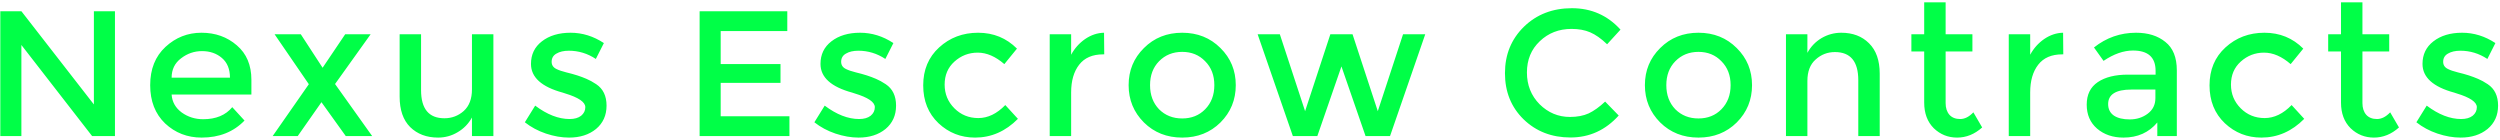 <svg width="588" height="33" viewBox="0 0 588 33" fill="none" xmlns="http://www.w3.org/2000/svg">
<path d="M22.082 2.642H27.038V32H21.662L5.03 10.58V32H0.074V2.642H5.03L22.082 24.566V2.642ZM59.129 22.235H40.364C40.484 23.975 41.279 25.385 42.749 26.465C44.219 27.515 45.899 28.04 47.789 28.04C50.789 28.04 53.069 27.095 54.629 25.205L57.509 28.355C54.929 31.025 51.569 32.36 47.429 32.36C44.069 32.36 41.204 31.25 38.834 29.03C36.494 26.78 35.324 23.78 35.324 20.03C35.324 16.25 36.524 13.25 38.924 11.03C41.324 8.81 44.144 7.7 47.384 7.7C50.654 7.7 53.429 8.69 55.709 10.67C57.989 12.62 59.129 15.32 59.129 18.77V22.235ZM40.364 18.275H54.089C54.089 16.265 53.459 14.72 52.199 13.64C50.939 12.56 49.379 12.02 47.519 12.02C45.689 12.02 44.039 12.59 42.569 13.73C41.099 14.84 40.364 16.355 40.364 18.275ZM70.747 8.06L75.877 15.935L81.187 8.06H87.172L78.802 19.76L87.532 32H81.322L75.607 24.035L70.027 32H64.132L72.637 19.805L64.582 8.06H70.747ZM111.005 21.02V8.06H116.045V32H111.005V27.635C110.195 29.105 109.07 30.26 107.63 31.1C106.22 31.94 104.69 32.36 103.04 32.36C100.34 32.36 98.15 31.535 96.469 29.885C94.82 28.235 93.995 25.85 93.995 22.73V8.06H99.034V21.2C99.034 25.61 100.865 27.815 104.525 27.815C106.265 27.815 107.78 27.245 109.07 26.105C110.36 24.935 111.005 23.24 111.005 21.02ZM142.661 24.845C142.661 27.125 141.836 28.955 140.186 30.335C138.536 31.685 136.421 32.36 133.841 32.36C132.101 32.36 130.286 32.045 128.396 31.415C126.536 30.785 124.886 29.9 123.446 28.76L125.876 24.845C128.666 26.945 131.366 27.995 133.976 27.995C135.116 27.995 136.016 27.74 136.676 27.23C137.336 26.69 137.666 26.015 137.666 25.205C137.666 24.005 136.076 22.925 132.896 21.965C132.656 21.875 132.476 21.815 132.356 21.785C127.376 20.435 124.886 18.185 124.886 15.035C124.886 12.815 125.741 11.045 127.451 9.725C129.191 8.375 131.441 7.7 134.201 7.7C136.961 7.7 139.571 8.51 142.031 10.13L140.141 13.865C138.191 12.575 136.076 11.93 133.796 11.93C132.596 11.93 131.621 12.155 130.871 12.605C130.121 13.025 129.746 13.67 129.746 14.54C129.746 15.32 130.136 15.89 130.916 16.25C131.456 16.52 132.206 16.775 133.166 17.015C134.156 17.255 135.026 17.495 135.776 17.735C136.526 17.975 137.246 18.245 137.936 18.545C138.656 18.845 139.421 19.265 140.231 19.805C141.851 20.885 142.661 22.565 142.661 24.845ZM185.171 2.642V7.304H169.505V15.074H183.575V19.484H169.505V27.338H185.675V32H164.549V2.642H185.171ZM210.755 24.845C210.755 27.125 209.93 28.955 208.28 30.335C206.63 31.685 204.515 32.36 201.935 32.36C200.195 32.36 198.38 32.045 196.49 31.415C194.63 30.785 192.98 29.9 191.54 28.76L193.97 24.845C196.76 26.945 199.46 27.995 202.07 27.995C203.21 27.995 204.11 27.74 204.77 27.23C205.43 26.69 205.76 26.015 205.76 25.205C205.76 24.005 204.17 22.925 200.99 21.965C200.75 21.875 200.57 21.815 200.45 21.785C195.47 20.435 192.98 18.185 192.98 15.035C192.98 12.815 193.835 11.045 195.545 9.725C197.285 8.375 199.535 7.7 202.295 7.7C205.055 7.7 207.665 8.51 210.125 10.13L208.235 13.865C206.285 12.575 204.17 11.93 201.89 11.93C200.69 11.93 199.715 12.155 198.965 12.605C198.215 13.025 197.84 13.67 197.84 14.54C197.84 15.32 198.23 15.89 199.01 16.25C199.55 16.52 200.3 16.775 201.26 17.015C202.25 17.255 203.12 17.495 203.87 17.735C204.62 17.975 205.34 18.245 206.03 18.545C206.75 18.845 207.515 19.265 208.325 19.805C209.945 20.885 210.755 22.565 210.755 24.845ZM229.334 32.36C226.004 32.36 223.139 31.235 220.739 28.985C218.339 26.705 217.139 23.735 217.139 20.075C217.139 16.415 218.384 13.445 220.874 11.165C223.394 8.855 226.454 7.7 230.054 7.7C233.654 7.7 236.699 8.945 239.189 11.435L236.219 15.08C234.149 13.28 232.064 12.38 229.964 12.38C227.864 12.38 226.034 13.085 224.474 14.495C222.944 15.875 222.179 17.675 222.179 19.895C222.179 22.085 222.944 23.945 224.474 25.475C226.004 27.005 227.879 27.77 230.099 27.77C232.349 27.77 234.464 26.75 236.444 24.71L239.414 27.95C236.504 30.89 233.144 32.36 229.334 32.36ZM259.447 12.785C256.957 12.785 255.082 13.595 253.822 15.215C252.562 16.835 251.932 19.01 251.932 21.74V32H246.892V8.06H251.932V12.875C252.742 11.375 253.837 10.145 255.217 9.185C256.627 8.225 258.112 7.73 259.672 7.7L259.717 12.785C259.627 12.785 259.537 12.785 259.447 12.785ZM272.608 25.7C274.048 27.14 275.863 27.86 278.053 27.86C280.243 27.86 282.043 27.14 283.453 25.7C284.893 24.23 285.613 22.34 285.613 20.03C285.613 17.72 284.893 15.845 283.453 14.405C282.043 12.935 280.243 12.2 278.053 12.2C275.863 12.2 274.048 12.935 272.608 14.405C271.198 15.845 270.493 17.72 270.493 20.03C270.493 22.34 271.198 24.23 272.608 25.7ZM287.053 28.805C284.653 31.175 281.653 32.36 278.053 32.36C274.453 32.36 271.453 31.175 269.053 28.805C266.653 26.405 265.453 23.48 265.453 20.03C265.453 16.58 266.653 13.67 269.053 11.3C271.453 8.9 274.453 7.7 278.053 7.7C281.653 7.7 284.653 8.9 287.053 11.3C289.453 13.67 290.653 16.58 290.653 20.03C290.653 23.48 289.453 26.405 287.053 28.805ZM309.838 32H304.078L295.798 8.06H301.018L306.958 26.15L312.898 8.06H318.118L324.058 26.15L329.998 8.06H335.218L326.938 32H321.178L315.508 15.62L309.838 32ZM369.255 27.506C370.963 27.506 372.433 27.226 373.665 26.666C374.897 26.078 376.185 25.154 377.529 23.894L380.721 27.17C377.613 30.614 373.833 32.336 369.381 32.336C364.957 32.336 361.275 30.908 358.335 28.052C355.423 25.196 353.967 21.584 353.967 17.216C353.967 12.848 355.451 9.208 358.419 6.296C361.415 3.384 365.181 1.928 369.717 1.928C374.281 1.928 378.089 3.608 381.141 6.968L377.991 10.412C376.591 9.068 375.261 8.13 374.001 7.598C372.769 7.066 371.313 6.8 369.633 6.8C366.665 6.8 364.173 7.766 362.157 9.698C360.141 11.602 359.133 14.052 359.133 17.048C359.133 20.016 360.127 22.508 362.115 24.524C364.131 26.512 366.511 27.506 369.255 27.506ZM394.034 25.7C395.474 27.14 397.289 27.86 399.479 27.86C401.669 27.86 403.469 27.14 404.879 25.7C406.319 24.23 407.039 22.34 407.039 20.03C407.039 17.72 406.319 15.845 404.879 14.405C403.469 12.935 401.669 12.2 399.479 12.2C397.289 12.2 395.474 12.935 394.034 14.405C392.624 15.845 391.919 17.72 391.919 20.03C391.919 22.34 392.624 24.23 394.034 25.7ZM408.479 28.805C406.079 31.175 403.079 32.36 399.479 32.36C395.879 32.36 392.879 31.175 390.479 28.805C388.079 26.405 386.879 23.48 386.879 20.03C386.879 16.58 388.079 13.67 390.479 11.3C392.879 8.9 395.879 7.7 399.479 7.7C403.079 7.7 406.079 8.9 408.479 11.3C410.879 13.67 412.079 16.58 412.079 20.03C412.079 23.48 410.879 26.405 408.479 28.805ZM425.099 19.04V32H420.059V8.06H425.099V12.425C425.909 10.955 427.019 9.8 428.429 8.96C429.869 8.12 431.414 7.7 433.064 7.7C435.764 7.7 437.939 8.525 439.589 10.175C441.269 11.825 442.109 14.21 442.109 17.33V32H437.069V18.86C437.069 14.45 435.239 12.245 431.579 12.245C429.839 12.245 428.324 12.83 427.034 14C425.744 15.14 425.099 16.82 425.099 19.04ZM457.611 12.11V24.26C457.611 25.4 457.911 26.315 458.511 27.005C459.111 27.665 459.951 27.995 461.031 27.995C462.111 27.995 463.146 27.47 464.136 26.42L466.206 29.975C464.436 31.565 462.471 32.36 460.311 32.36C458.181 32.36 456.351 31.625 454.821 30.155C453.321 28.655 452.571 26.645 452.571 24.125V12.11H449.556V8.06H452.571V0.545H457.611V8.06H463.911V12.11H457.611ZM485.015 12.785C482.525 12.785 480.65 13.595 479.39 15.215C478.13 16.835 477.5 19.01 477.5 21.74V32H472.46V8.06H477.5V12.875C478.31 11.375 479.405 10.145 480.785 9.185C482.195 8.225 483.68 7.73 485.24 7.7L485.285 12.785C485.195 12.785 485.105 12.785 485.015 12.785ZM511.99 32H507.4V28.805C505.42 31.175 502.765 32.36 499.435 32.36C496.945 32.36 494.875 31.655 493.225 30.245C491.605 28.835 490.795 26.96 490.795 24.62C490.795 22.25 491.665 20.48 493.405 19.31C495.145 18.14 497.5 17.555 500.47 17.555H506.995V16.655C506.995 13.475 505.225 11.885 501.685 11.885C499.465 11.885 497.155 12.695 494.755 14.315L492.505 11.165C495.415 8.855 498.715 7.7 502.405 7.7C505.225 7.7 507.52 8.42 509.29 9.86C511.09 11.27 511.99 13.505 511.99 16.565V32ZM506.95 23.09V21.065H501.28C497.65 21.065 495.835 22.205 495.835 24.485C495.835 25.655 496.285 26.555 497.185 27.185C498.085 27.785 499.33 28.085 500.92 28.085C502.54 28.085 503.95 27.635 505.15 26.735C506.35 25.835 506.95 24.62 506.95 23.09ZM531.877 32.36C528.547 32.36 525.682 31.235 523.282 28.985C520.882 26.705 519.682 23.735 519.682 20.075C519.682 16.415 520.927 13.445 523.417 11.165C525.937 8.855 528.997 7.7 532.597 7.7C536.197 7.7 539.242 8.945 541.732 11.435L538.762 15.08C536.692 13.28 534.607 12.38 532.507 12.38C530.407 12.38 528.577 13.085 527.017 14.495C525.487 15.875 524.722 17.675 524.722 19.895C524.722 22.085 525.487 23.945 527.017 25.475C528.547 27.005 530.422 27.77 532.642 27.77C534.892 27.77 537.007 26.75 538.987 24.71L541.957 27.95C539.047 30.89 535.687 32.36 531.877 32.36ZM555.644 12.11V24.26C555.644 25.4 555.944 26.315 556.544 27.005C557.144 27.665 557.984 27.995 559.064 27.995C560.144 27.995 561.179 27.47 562.169 26.42L564.239 29.975C562.469 31.565 560.504 32.36 558.344 32.36C556.214 32.36 554.384 31.625 552.854 30.155C551.354 28.655 550.604 26.645 550.604 24.125V12.11H547.589V8.06H550.604V0.545H555.644V8.06H561.944V12.11H555.644ZM587.548 24.845C587.548 27.125 586.723 28.955 585.073 30.335C583.423 31.685 581.308 32.36 578.728 32.36C576.988 32.36 575.173 32.045 573.283 31.415C571.423 30.785 569.773 29.9 568.333 28.76L570.763 24.845C573.553 26.945 576.253 27.995 578.863 27.995C580.003 27.995 580.903 27.74 581.563 27.23C582.223 26.69 582.553 26.015 582.553 25.205C582.553 24.005 580.963 22.925 577.783 21.965C577.543 21.875 577.363 21.815 577.243 21.785C572.263 20.435 569.773 18.185 569.773 15.035C569.773 12.815 570.628 11.045 572.338 9.725C574.078 8.375 576.328 7.7 579.088 7.7C581.848 7.7 584.458 8.51 586.918 10.13L585.028 13.865C583.078 12.575 580.963 11.93 578.683 11.93C577.483 11.93 576.508 12.155 575.758 12.605C575.008 13.025 574.633 13.67 574.633 14.54C574.633 15.32 575.023 15.89 575.803 16.25C576.343 16.52 577.093 16.775 578.053 17.015C579.043 17.255 579.913 17.495 580.663 17.735C581.413 17.975 582.133 18.245 582.823 18.545C583.543 18.845 584.308 19.265 585.118 19.805C586.738 20.885 587.548 22.565 587.548 24.845Z" fill="#00FF47"/>
</svg>
